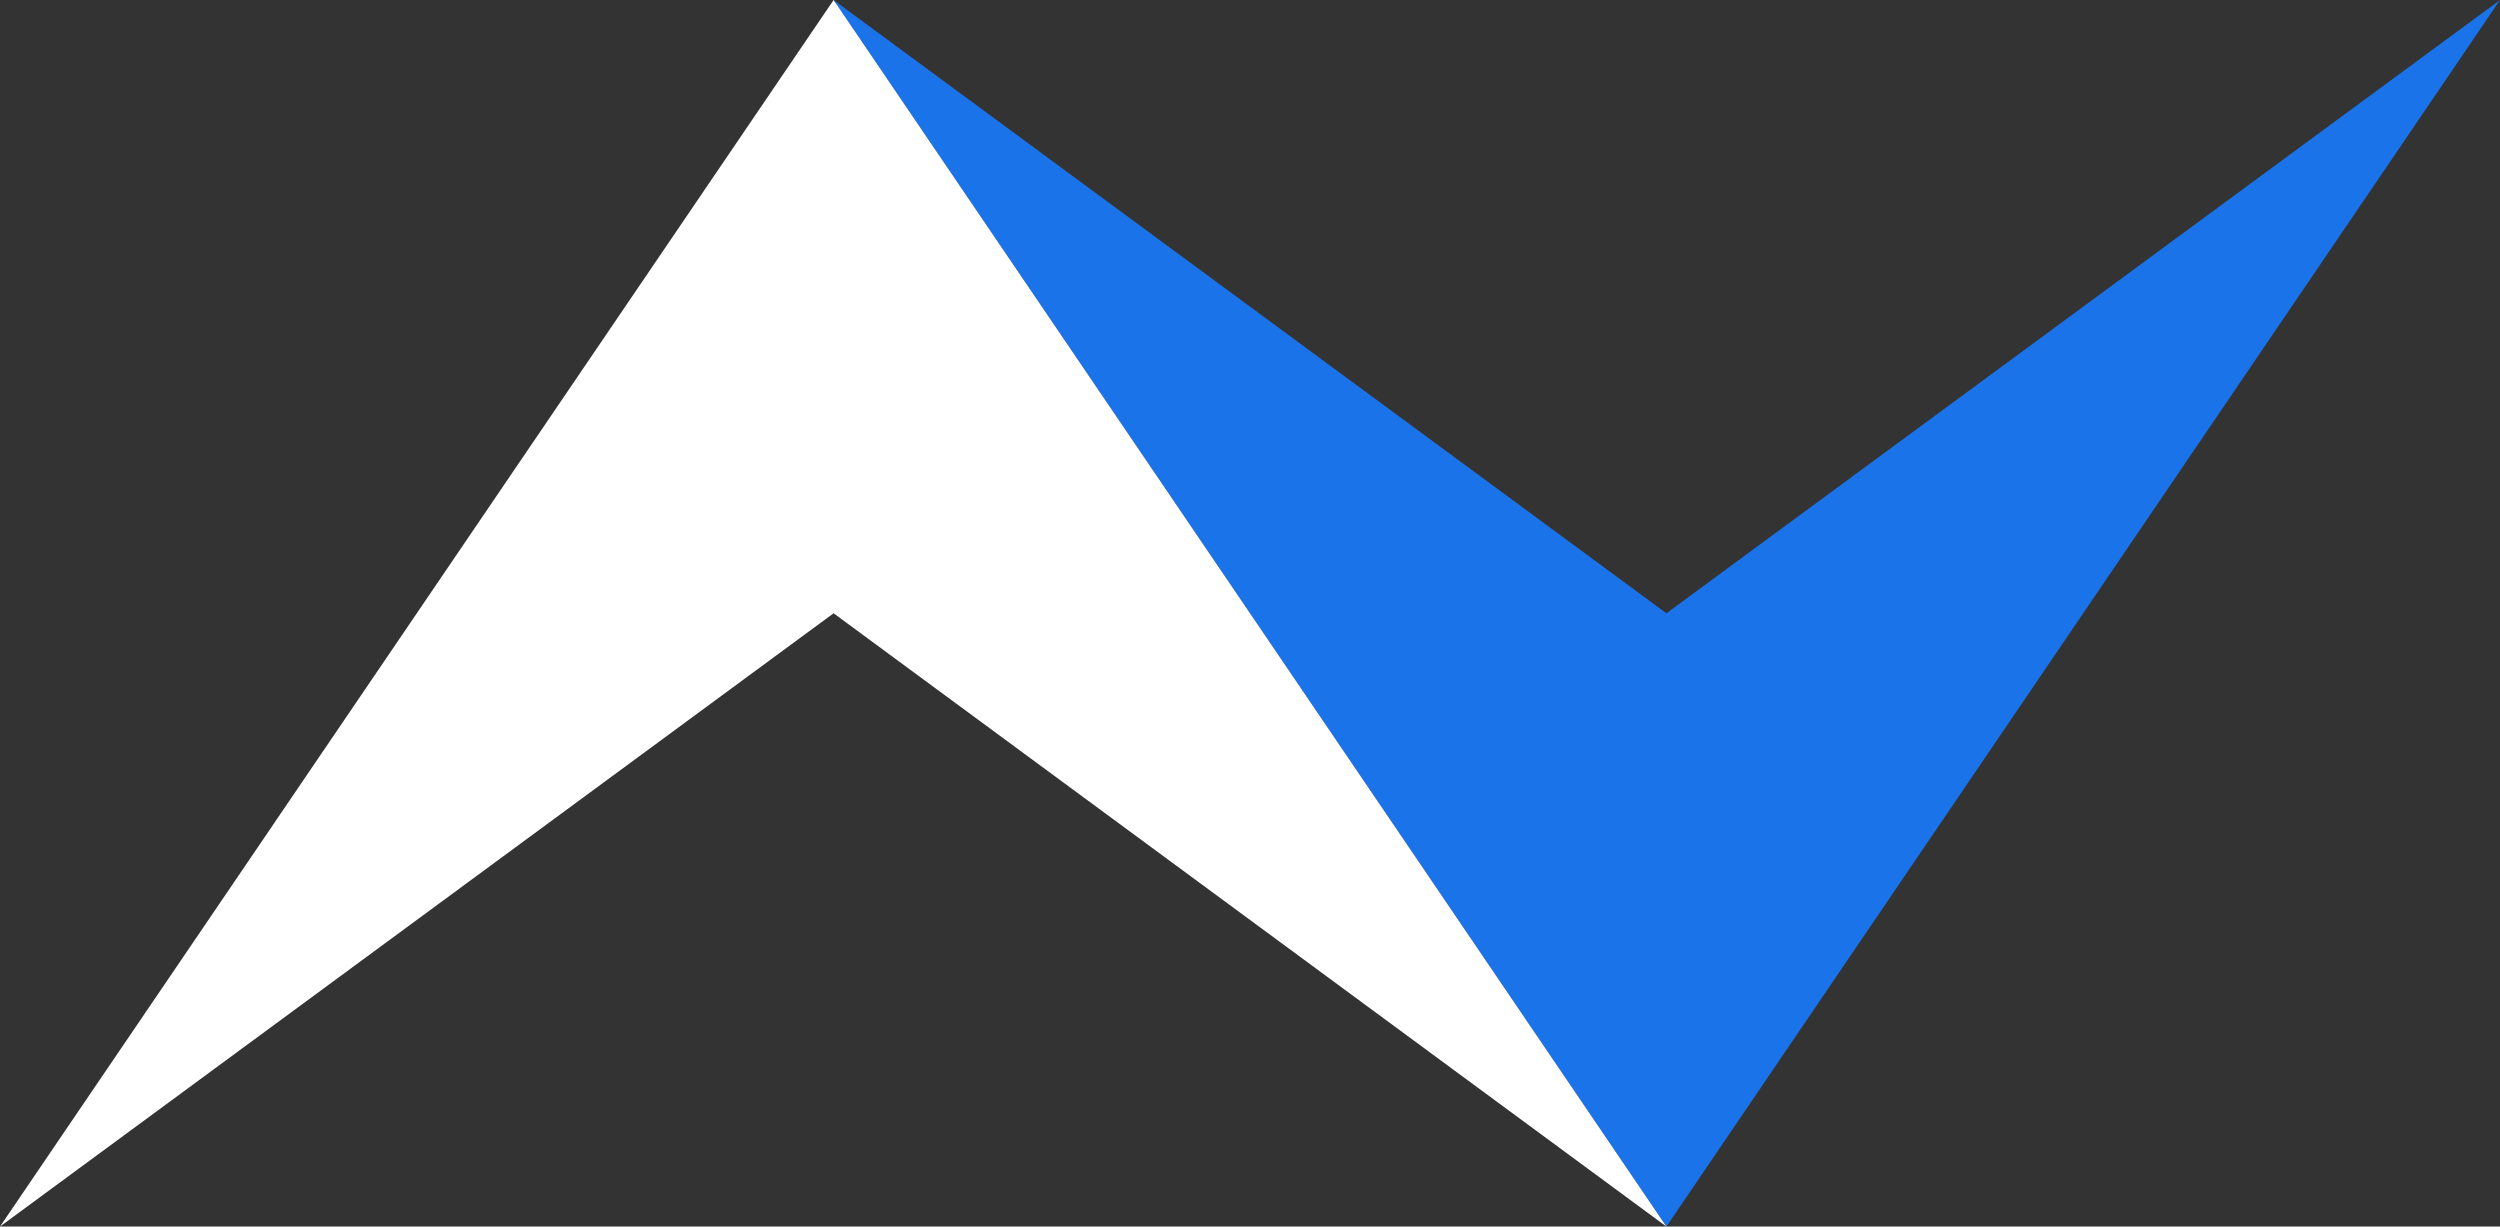 <svg xmlns="http://www.w3.org/2000/svg" width="64" height="31.4" viewBox="0 0 64 31.4">
  <rect x="0" y="0" width="64" height="31.4" fill="#333333" stroke="none"/>
  <polygon style="fill:#1a73e8" points="64 0 42.66 31.4 21.34 0 42.66 15.7 64 0" />
  <polygon style="fill:#fff" points="42.66 31.4 21.34 15.7 0 31.4 21.34 0 42.66 31.4" />
</svg>